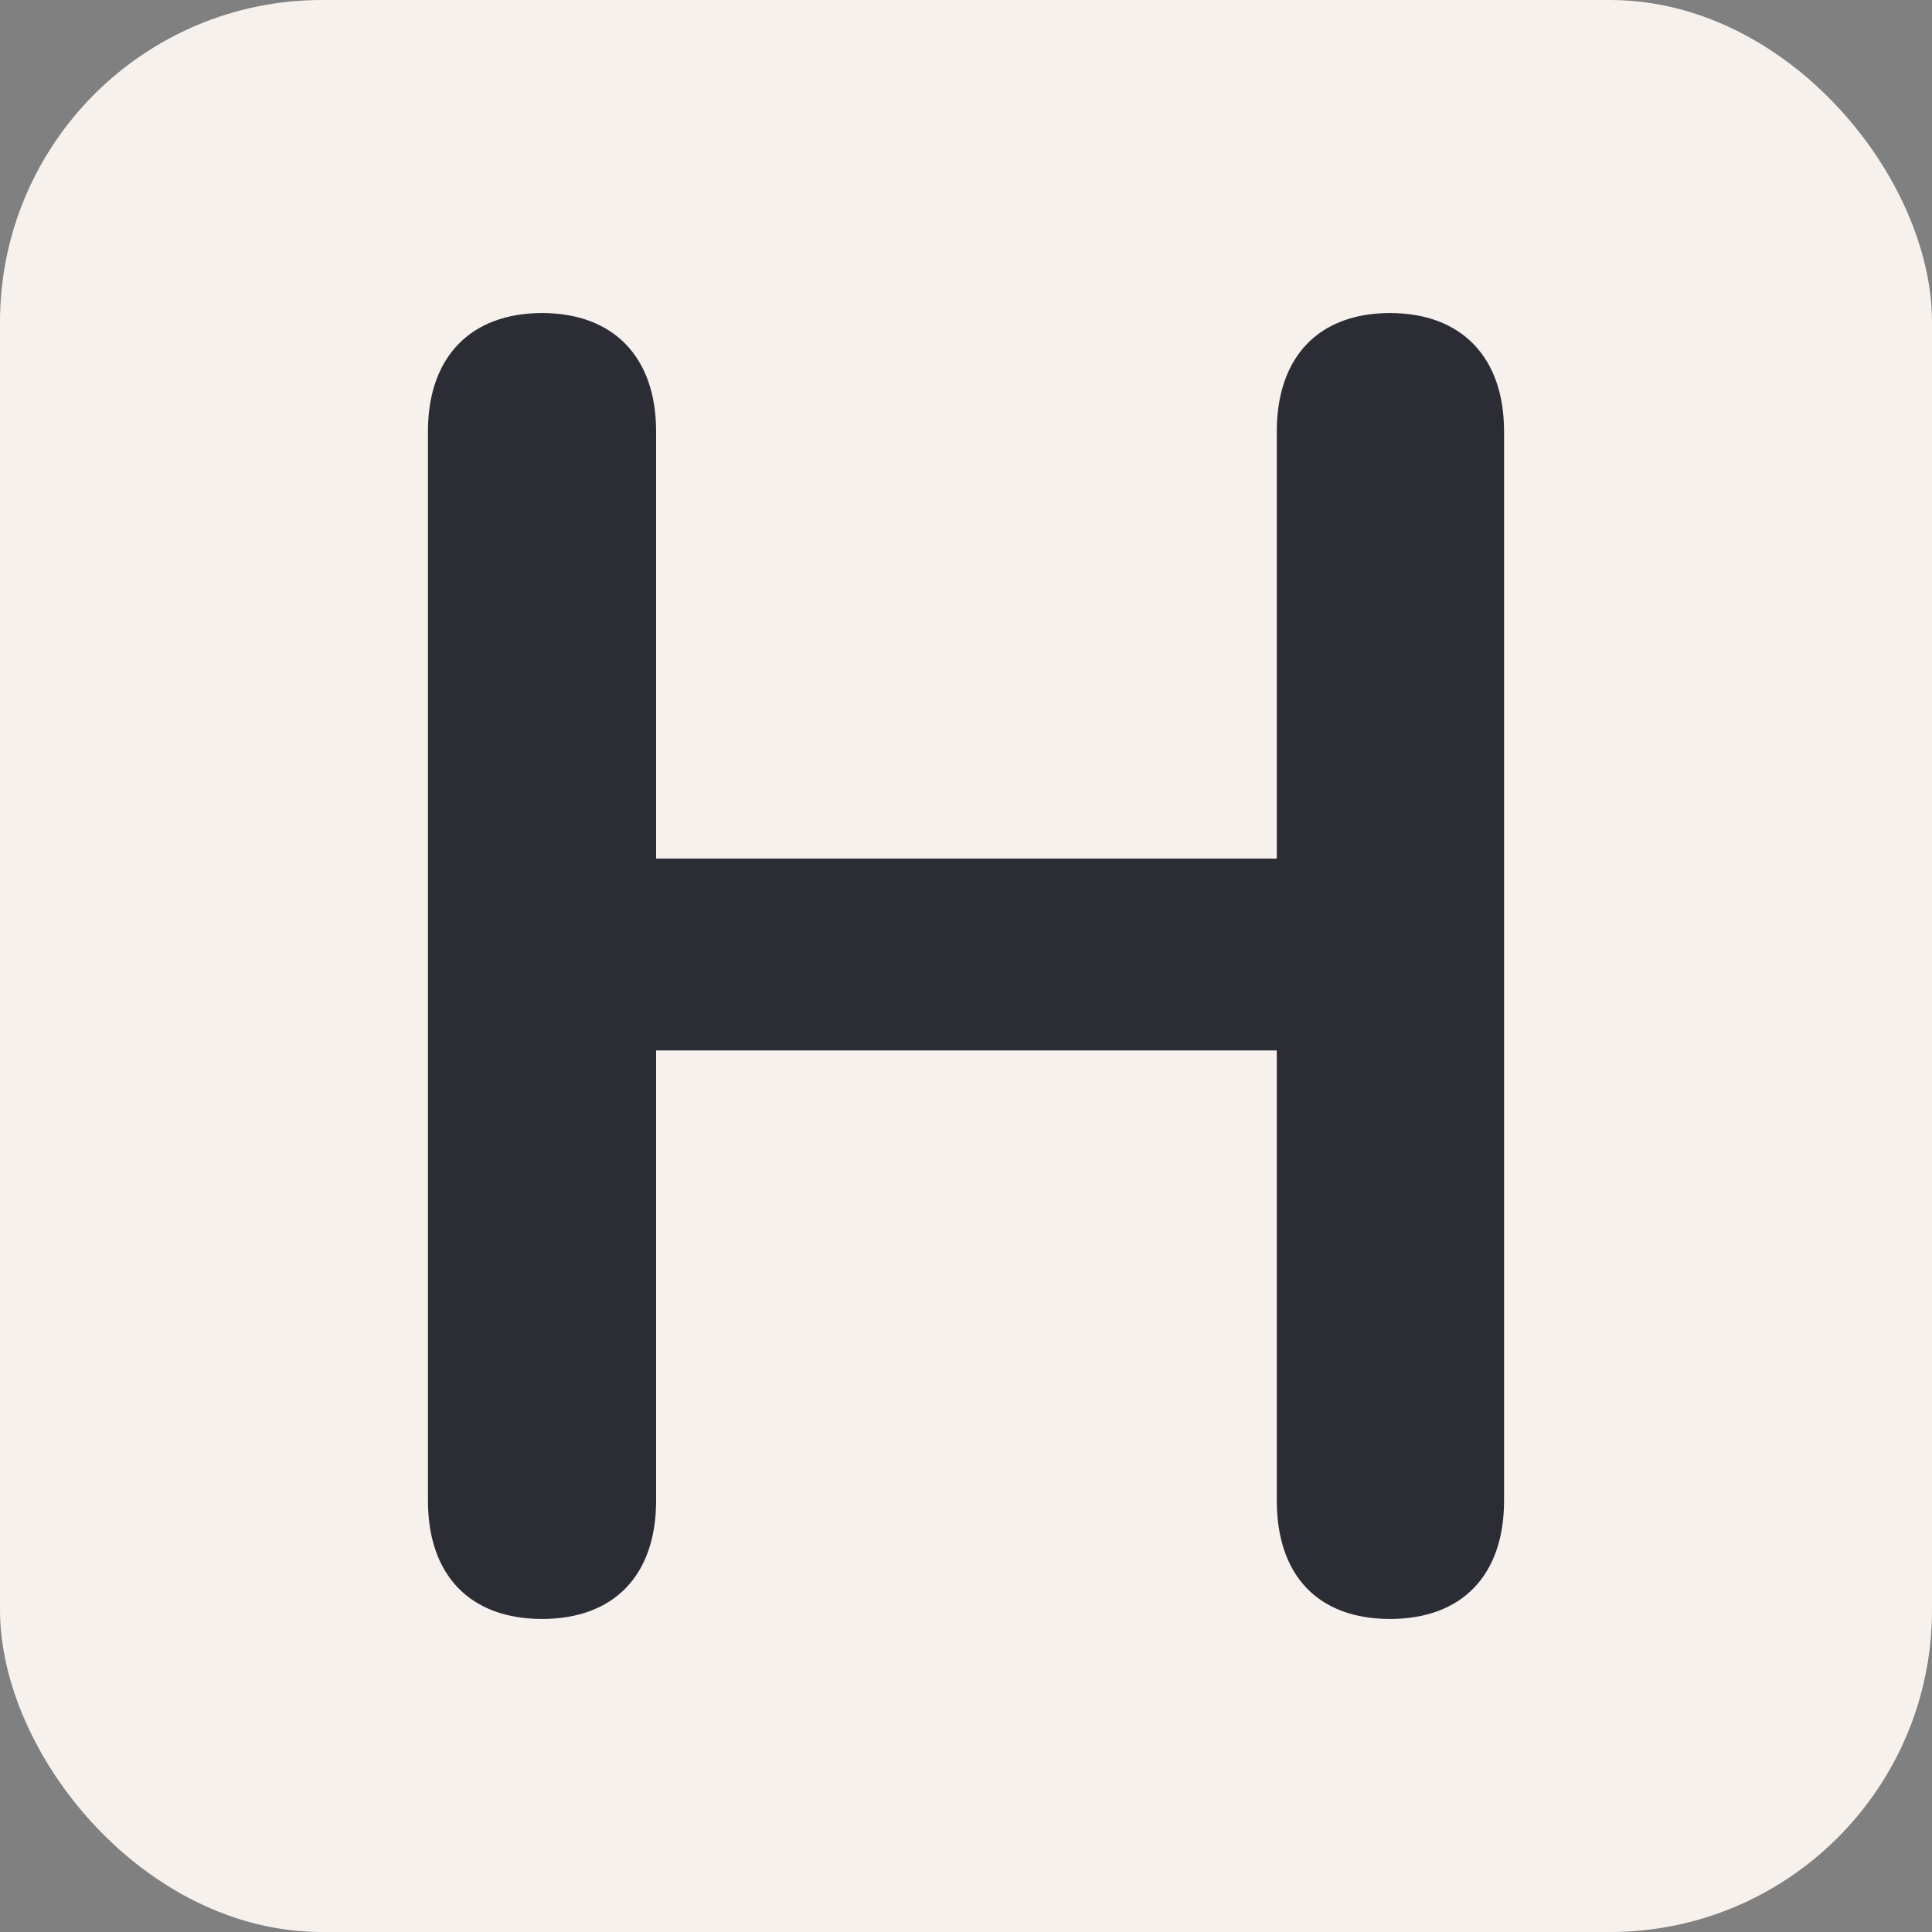 <svg xmlns="http://www.w3.org/2000/svg" viewBox="0 0 300 300"><rect x="0" y="0" width="300" height="300" fill="#808080" stroke="none"/><defs><style>.cls-1{fill:#f7f1ed;}.cls-2{fill:#2c2c34;}</style></defs><g id="Layer_2" data-name="Layer 2"><g id="Layer_1-2" data-name="Layer 1"><rect class="cls-1" width="300" height="300" rx="50"/><path class="cls-2" d="M66.45,233V67c0-11.67,6.73-18.39,17.72-18.39S101.88,55.33,101.88,67v66.32h96.38V67c0-11.67,6.59-18.39,17.57-18.39S233.55,55.33,233.55,67V233c0,11.67-6.59,18.39-17.72,18.39s-17.57-6.72-17.57-18.39V163.11H101.88V233c0,11.67-6.59,18.39-17.71,18.39S66.45,244.67,66.45,233Z"/></g></g></svg>